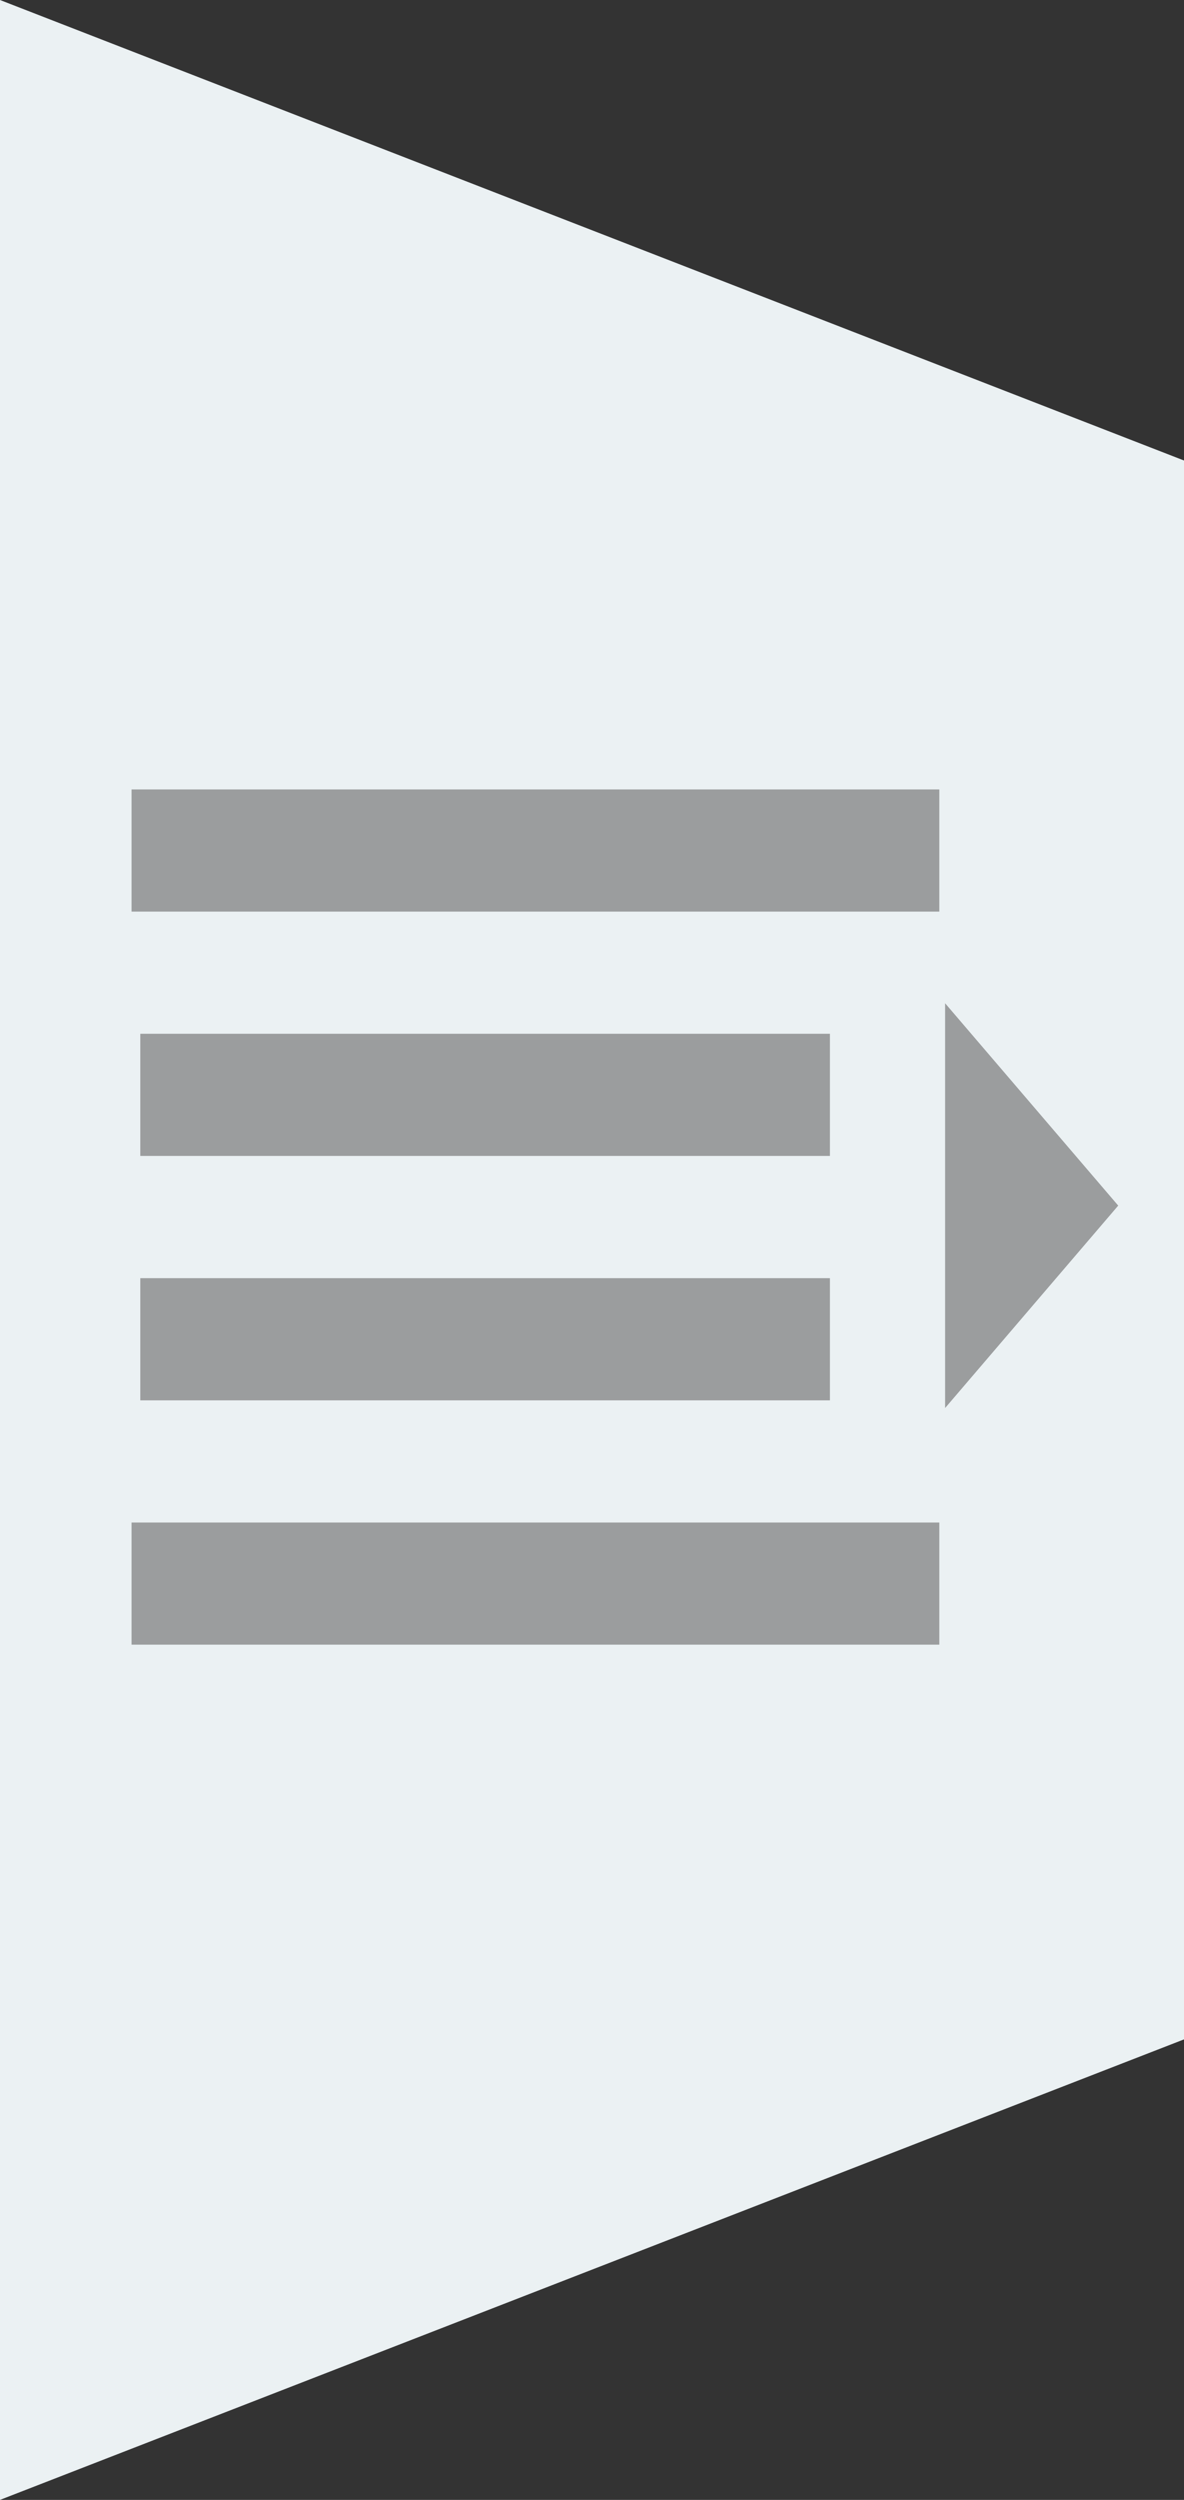 <?xml version="1.0" encoding="UTF-8"?>
<svg width="18px" height="38px" viewBox="0 0 18 38" version="1.1" xmlns="http://www.w3.org/2000/svg" xmlns:xlink="http://www.w3.org/1999/xlink">
    <rect x="0" y="0" width="18" height="38" fill="#333333" stroke="none"/>
    <!-- Generator: Sketch 51.1 (57501) - http://www.bohemiancoding.com/sketch -->
    <title>展开</title>
    <desc>Created with Sketch.</desc>
    <defs></defs>
    <g id="2.基本" stroke="none" stroke-width="1" fill="none" fill-rule="evenodd">
        <g id="图标" transform="translate(-804, -253)">
            <g id="展开" transform="translate(804, 253)">
                <polygon id="Rectangle-13" fill="#EBF1F3" transform="translate(9, 19) scale(-1, 1) translate(-9, -19) " points="0 7 18 0 18 38 0 31"></polygon>
                <path d="M6.383,17.571 L6.383,15.714 L16.867,15.714 L16.867,17.571 L6.383,17.571 L6.383,17.571 Z M6.383,21.286 L6.383,19.429 L16.867,19.429 L16.867,21.286 L6.383,21.286 L6.383,21.286 Z M4.72,25 L4.72,23.143 L17,23.143 L17,25 L4.72,25 L4.72,25 Z M4.72,13.857 L4.72,12 L17,12 L17,13.857 L4.72,13.857 L4.72,13.857 Z M2,18.326 L4.632,15.25 L4.632,21.403 L2,18.326 L2,18.326 Z" id="Shape-Copy" fill="#666666" fill-rule="nonzero" opacity="0.6" transform="translate(9.5, 18.5) scale(-1, 1) translate(-9.5, -18.5) "></path>
            </g>
        </g>
    </g>
</svg>